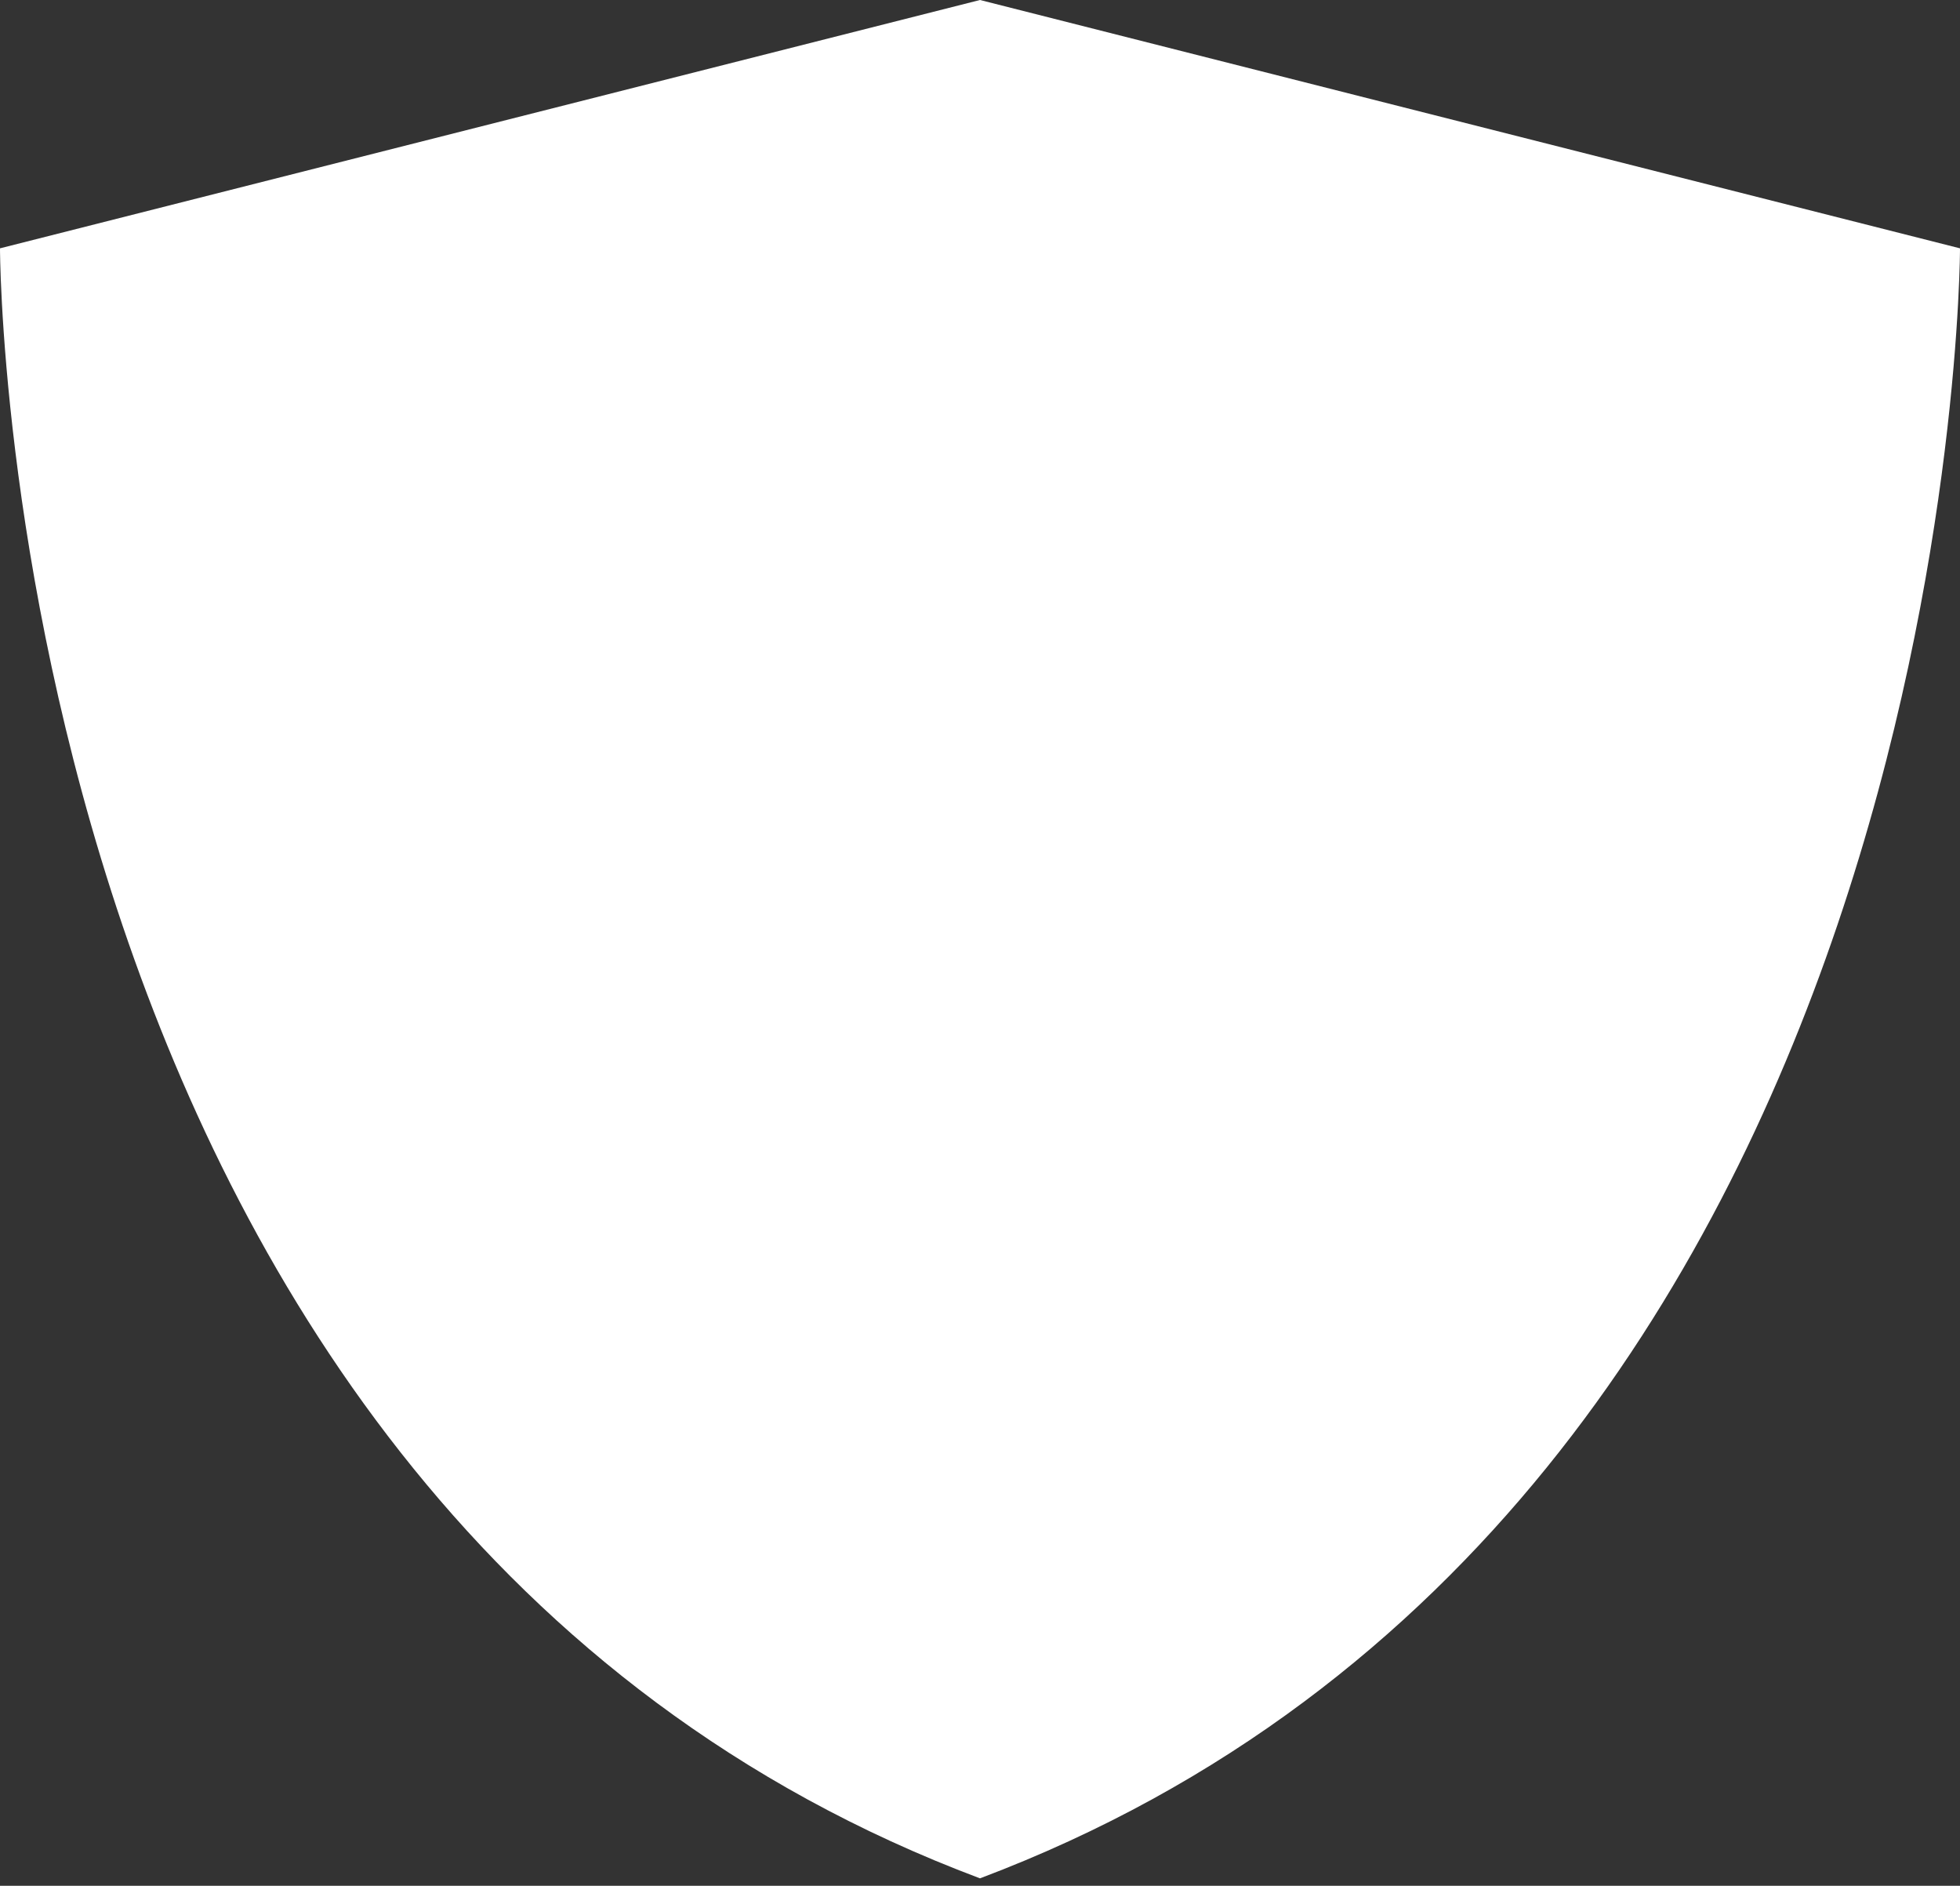 <svg width="105" height="101" viewBox="0 0 105 101" fill="none" xmlns="http://www.w3.org/2000/svg">
<rect x="0" y="0" width="105" height="101" fill="#333333" stroke="none"/>
<path d="M52.5 0L-0 13.3C-0 13.3 -0 80.9 52.5 100.6C105 80.8 105 13.3 105 13.3L52.5 0Z" fill="white"/>
</svg>
